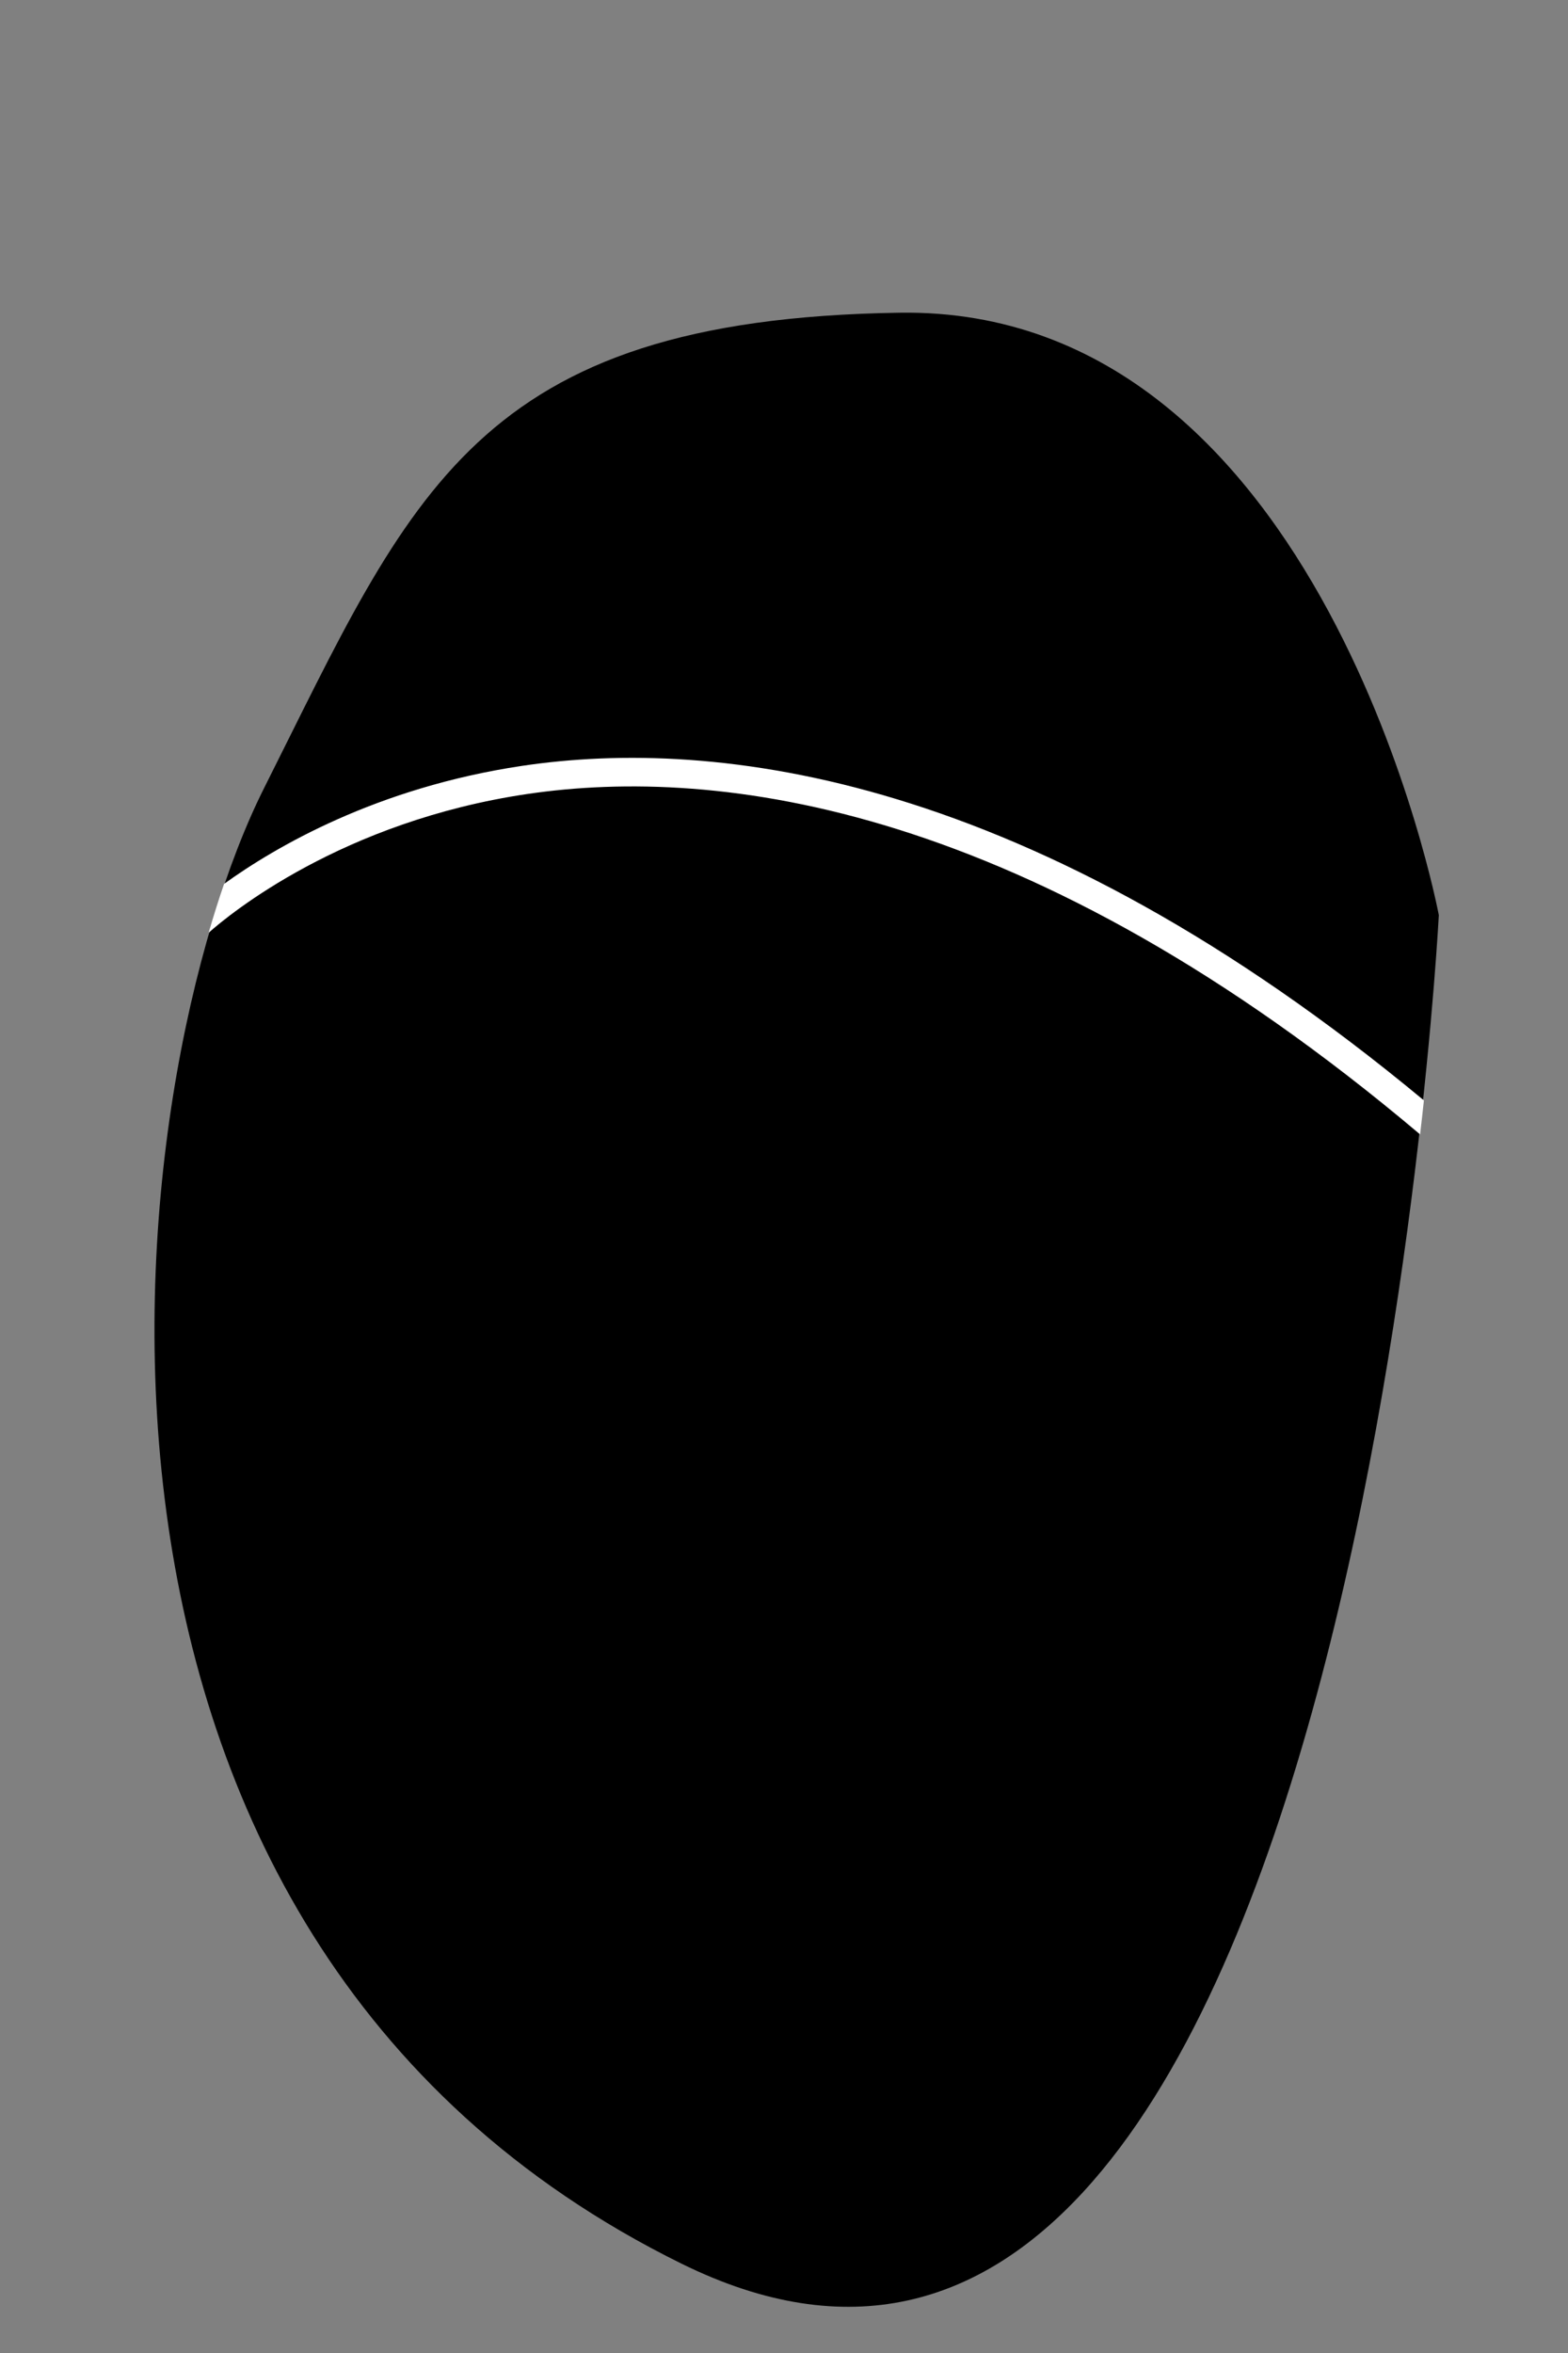 <?xml version="1.0" encoding="utf-8"?>
<!-- Generator: Adobe Illustrator 15.0.0, SVG Export Plug-In . SVG Version: 6.00 Build 0)  -->
<!DOCTYPE svg PUBLIC "-//W3C//DTD SVG 1.1//EN" "http://www.w3.org/Graphics/SVG/1.1/DTD/svg11.dtd">
<svg version="1.1" id="Layer_1" xmlns="http://www.w3.org/2000/svg" xmlns:xlink="http://www.w3.org/1999/xlink" x="0px" y="0px"
	 width="60px" height="90px" viewBox="0 0 60 90" enable-background="new 0 0 60 90" xml:space="preserve">
<rect x="0" y="0" width="60" height="90" fill="#808080" stroke="none"/>
<path d="M10.111,30.132C4.473,41.357,0.439,73.956,26.089,86.588c25.647,12.63,28.968-51.585,28.968-51.585
	s-4.369-23.289-20.638-23.042C18.148,12.206,15.752,18.907,10.111,30.132z"/>
<path fill="#FFFFFF" d="M54.486,42.089c-15.098-12.528-27.1-13.903-34.519-12.794c-5.565,0.833-9.438,3.104-11.393,4.514
	c-0.205,0.594-0.401,1.219-0.591,1.868c0.781-0.694,5.093-4.263,12.213-5.31c7.275-1.069,19.128,0.349,34.144,13.023
	C54.395,42.941,54.441,42.508,54.486,42.089z"/>
</svg>
